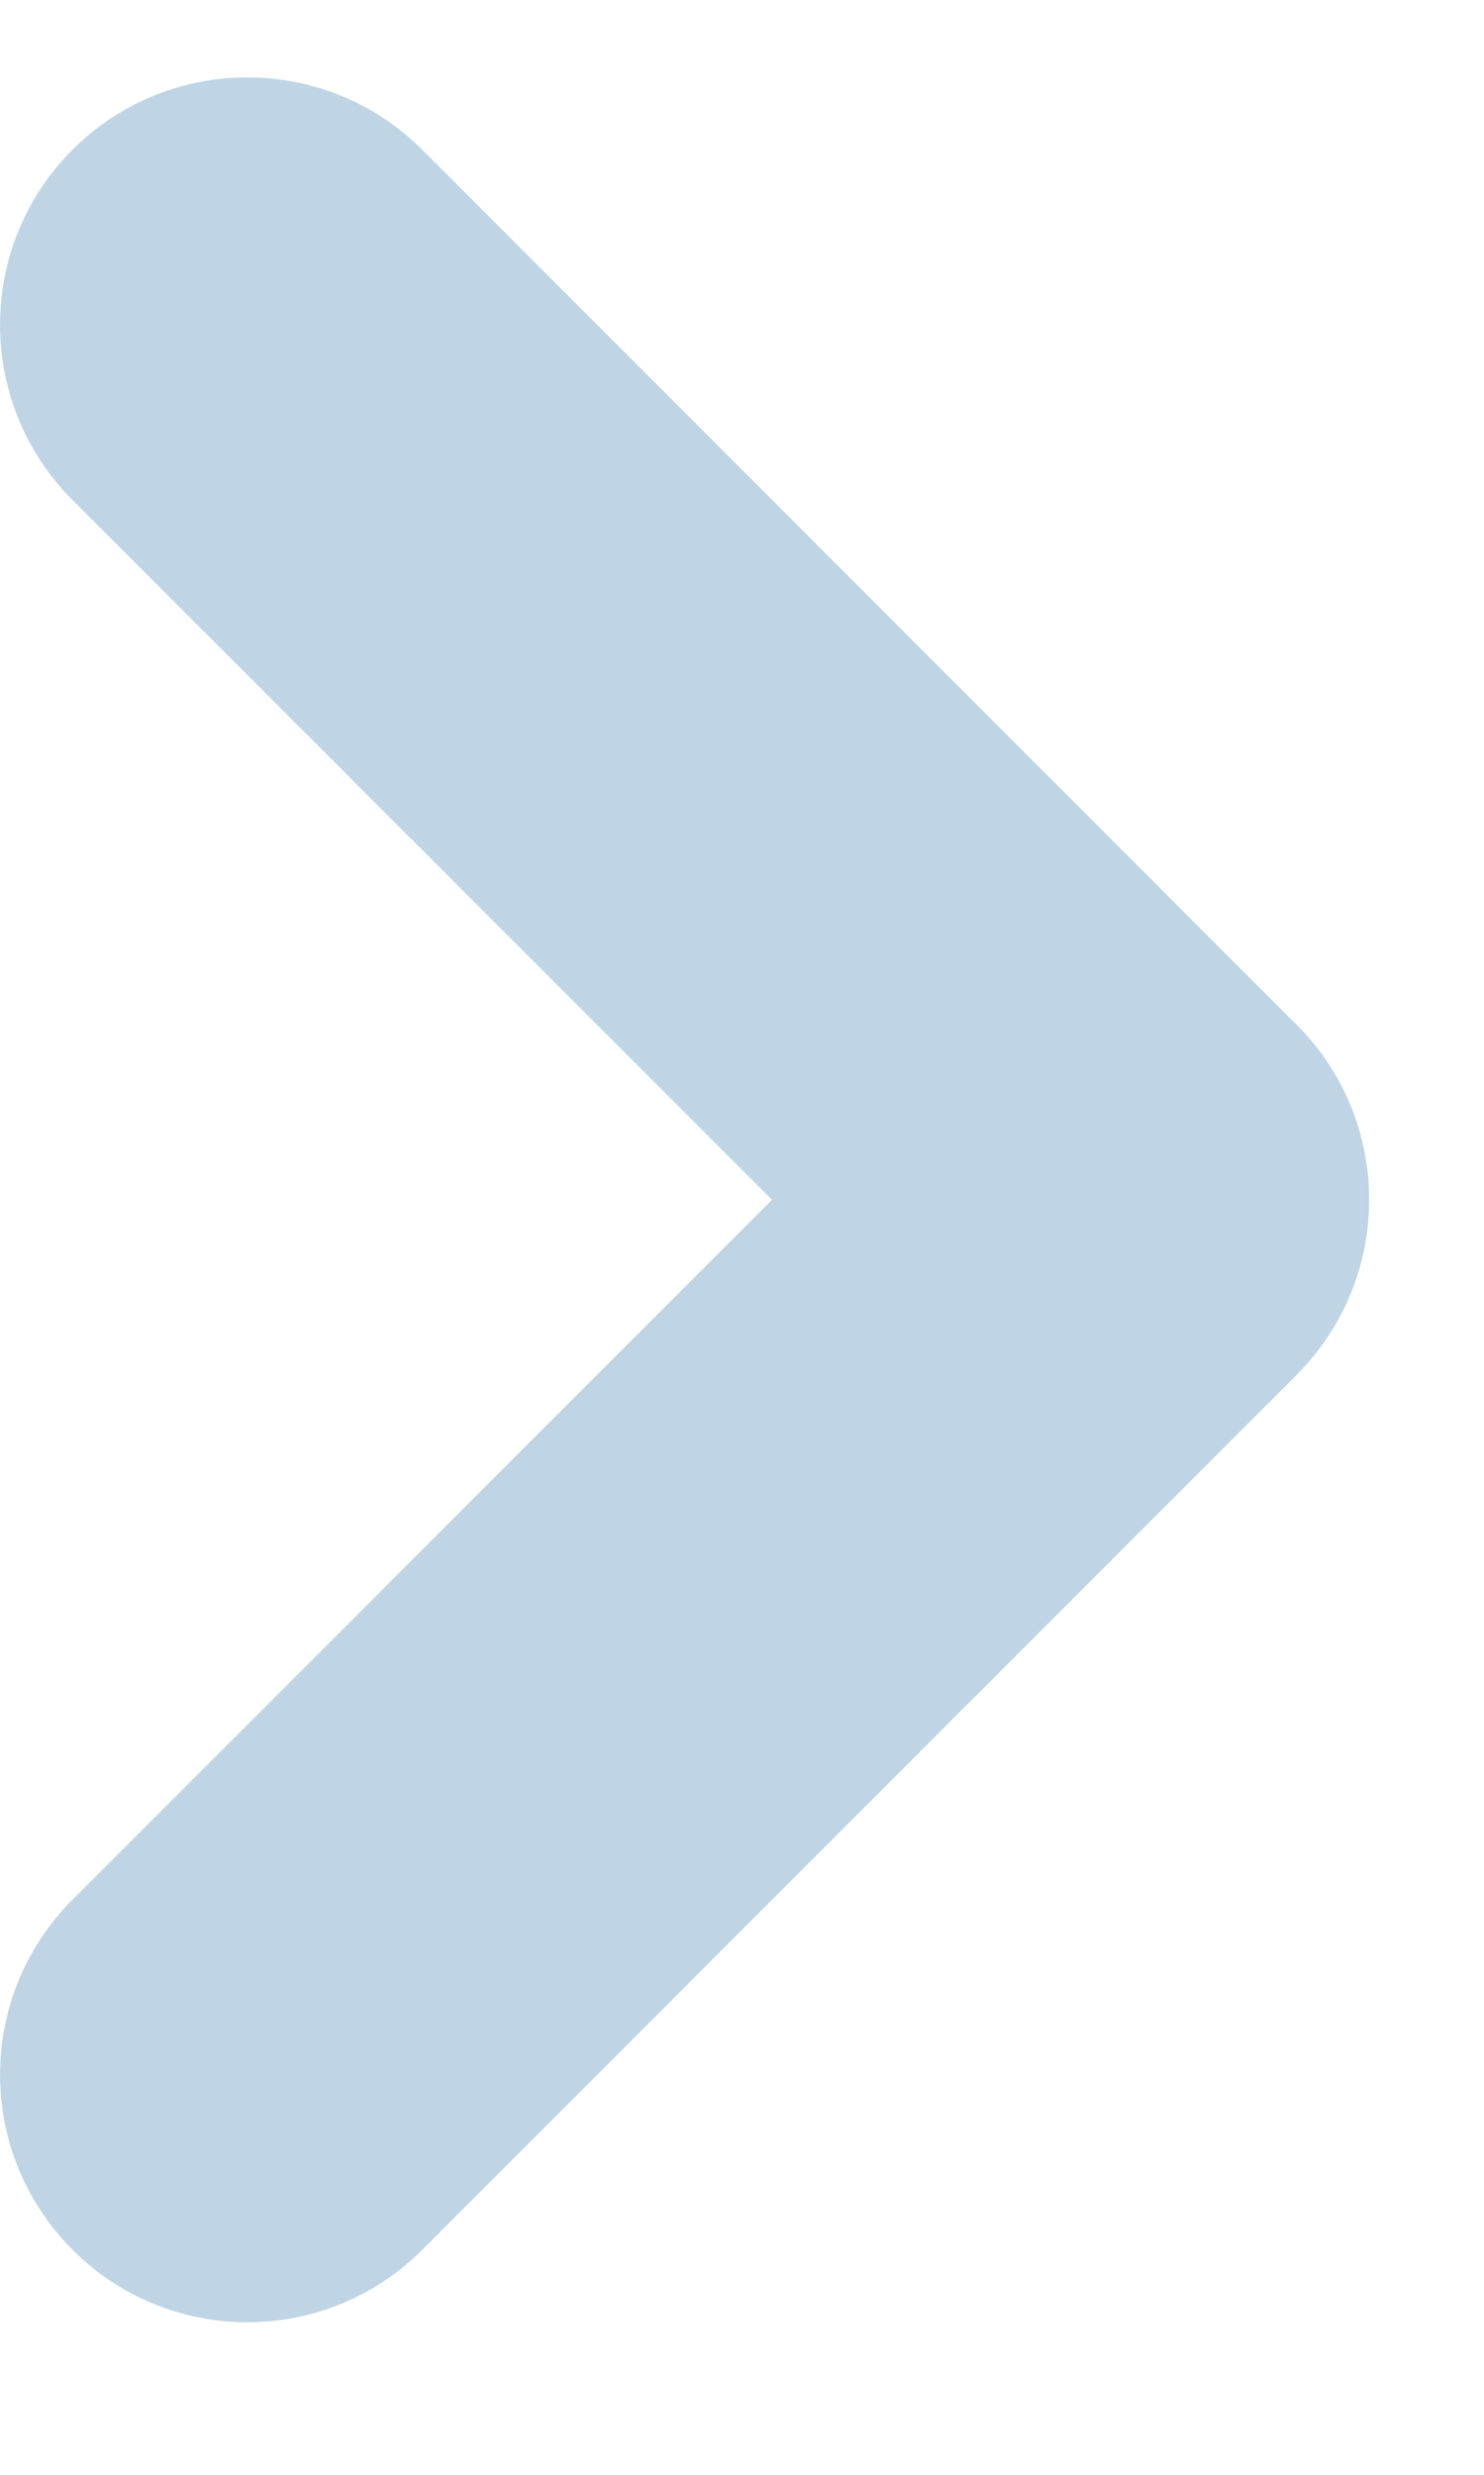 <svg width="9" height="15" viewBox="0 0 9 15" fill="none" xmlns="http://www.w3.org/2000/svg">
<path fill-rule="evenodd" clip-rule="evenodd" d="M2.561 0.908C1.975 0.323 1.025 0.323 0.439 0.908C-0.146 1.494 -0.146 2.444 0.439 3.03L4.682 7.272L0.44 11.514C-0.146 12.1 -0.146 13.05 0.44 13.636C1.025 14.222 1.975 14.222 2.561 13.636L7.851 8.346C7.855 8.342 7.86 8.337 7.864 8.333C7.954 8.242 8.031 8.143 8.093 8.038C8.436 7.463 8.36 6.707 7.864 6.211C7.856 6.203 7.847 6.194 7.838 6.186L2.561 0.908Z" fill="#BFD4E4"/>
</svg>

